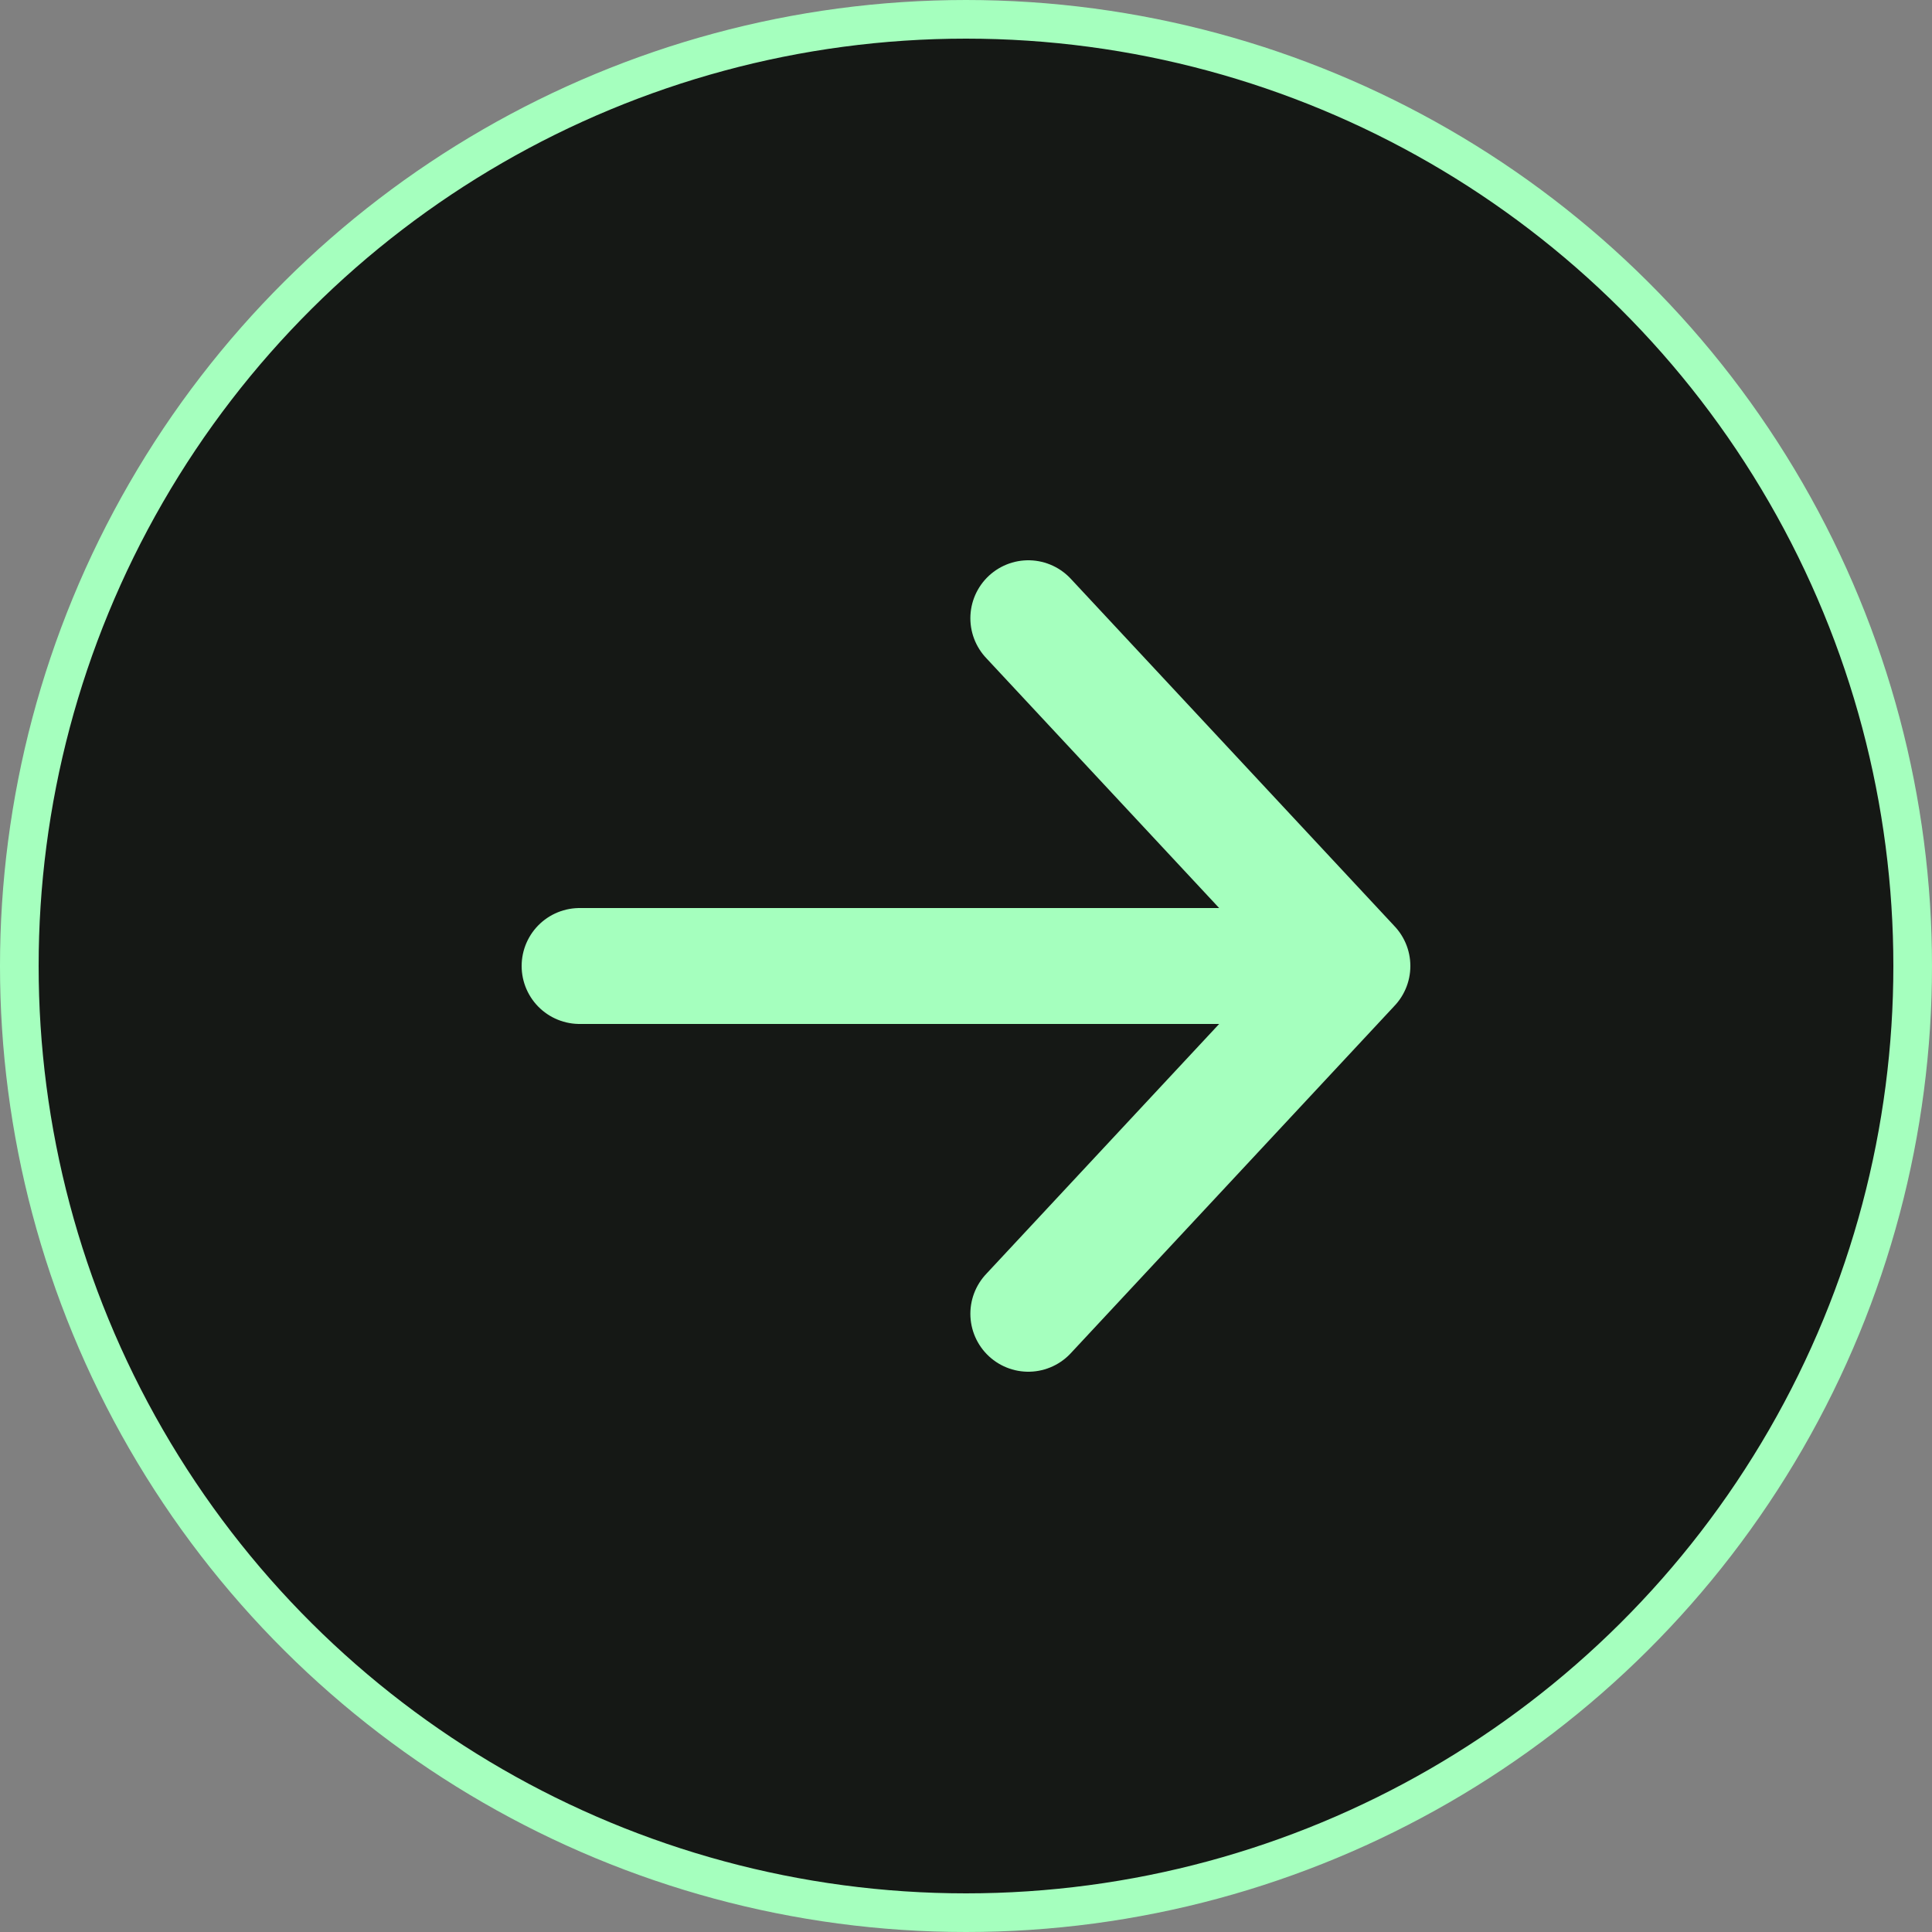 <svg width="50" height="50" viewBox="0 0 50 50" fill="none" xmlns="http://www.w3.org/2000/svg">
<rect x="0" y="0" width="50" height="50" fill="#808080" stroke="none"/>
<circle cx="25" cy="25" r="24.5" transform="rotate(-90 25 25)" fill="#151815" stroke="#A5FFBE"/>
<path d="M15 25L35 25M35 25L26.613 34M35 25L26.613 16" stroke="#A5FFBE" stroke-width="3" stroke-linecap="round" stroke-linejoin="round"/>
</svg>


